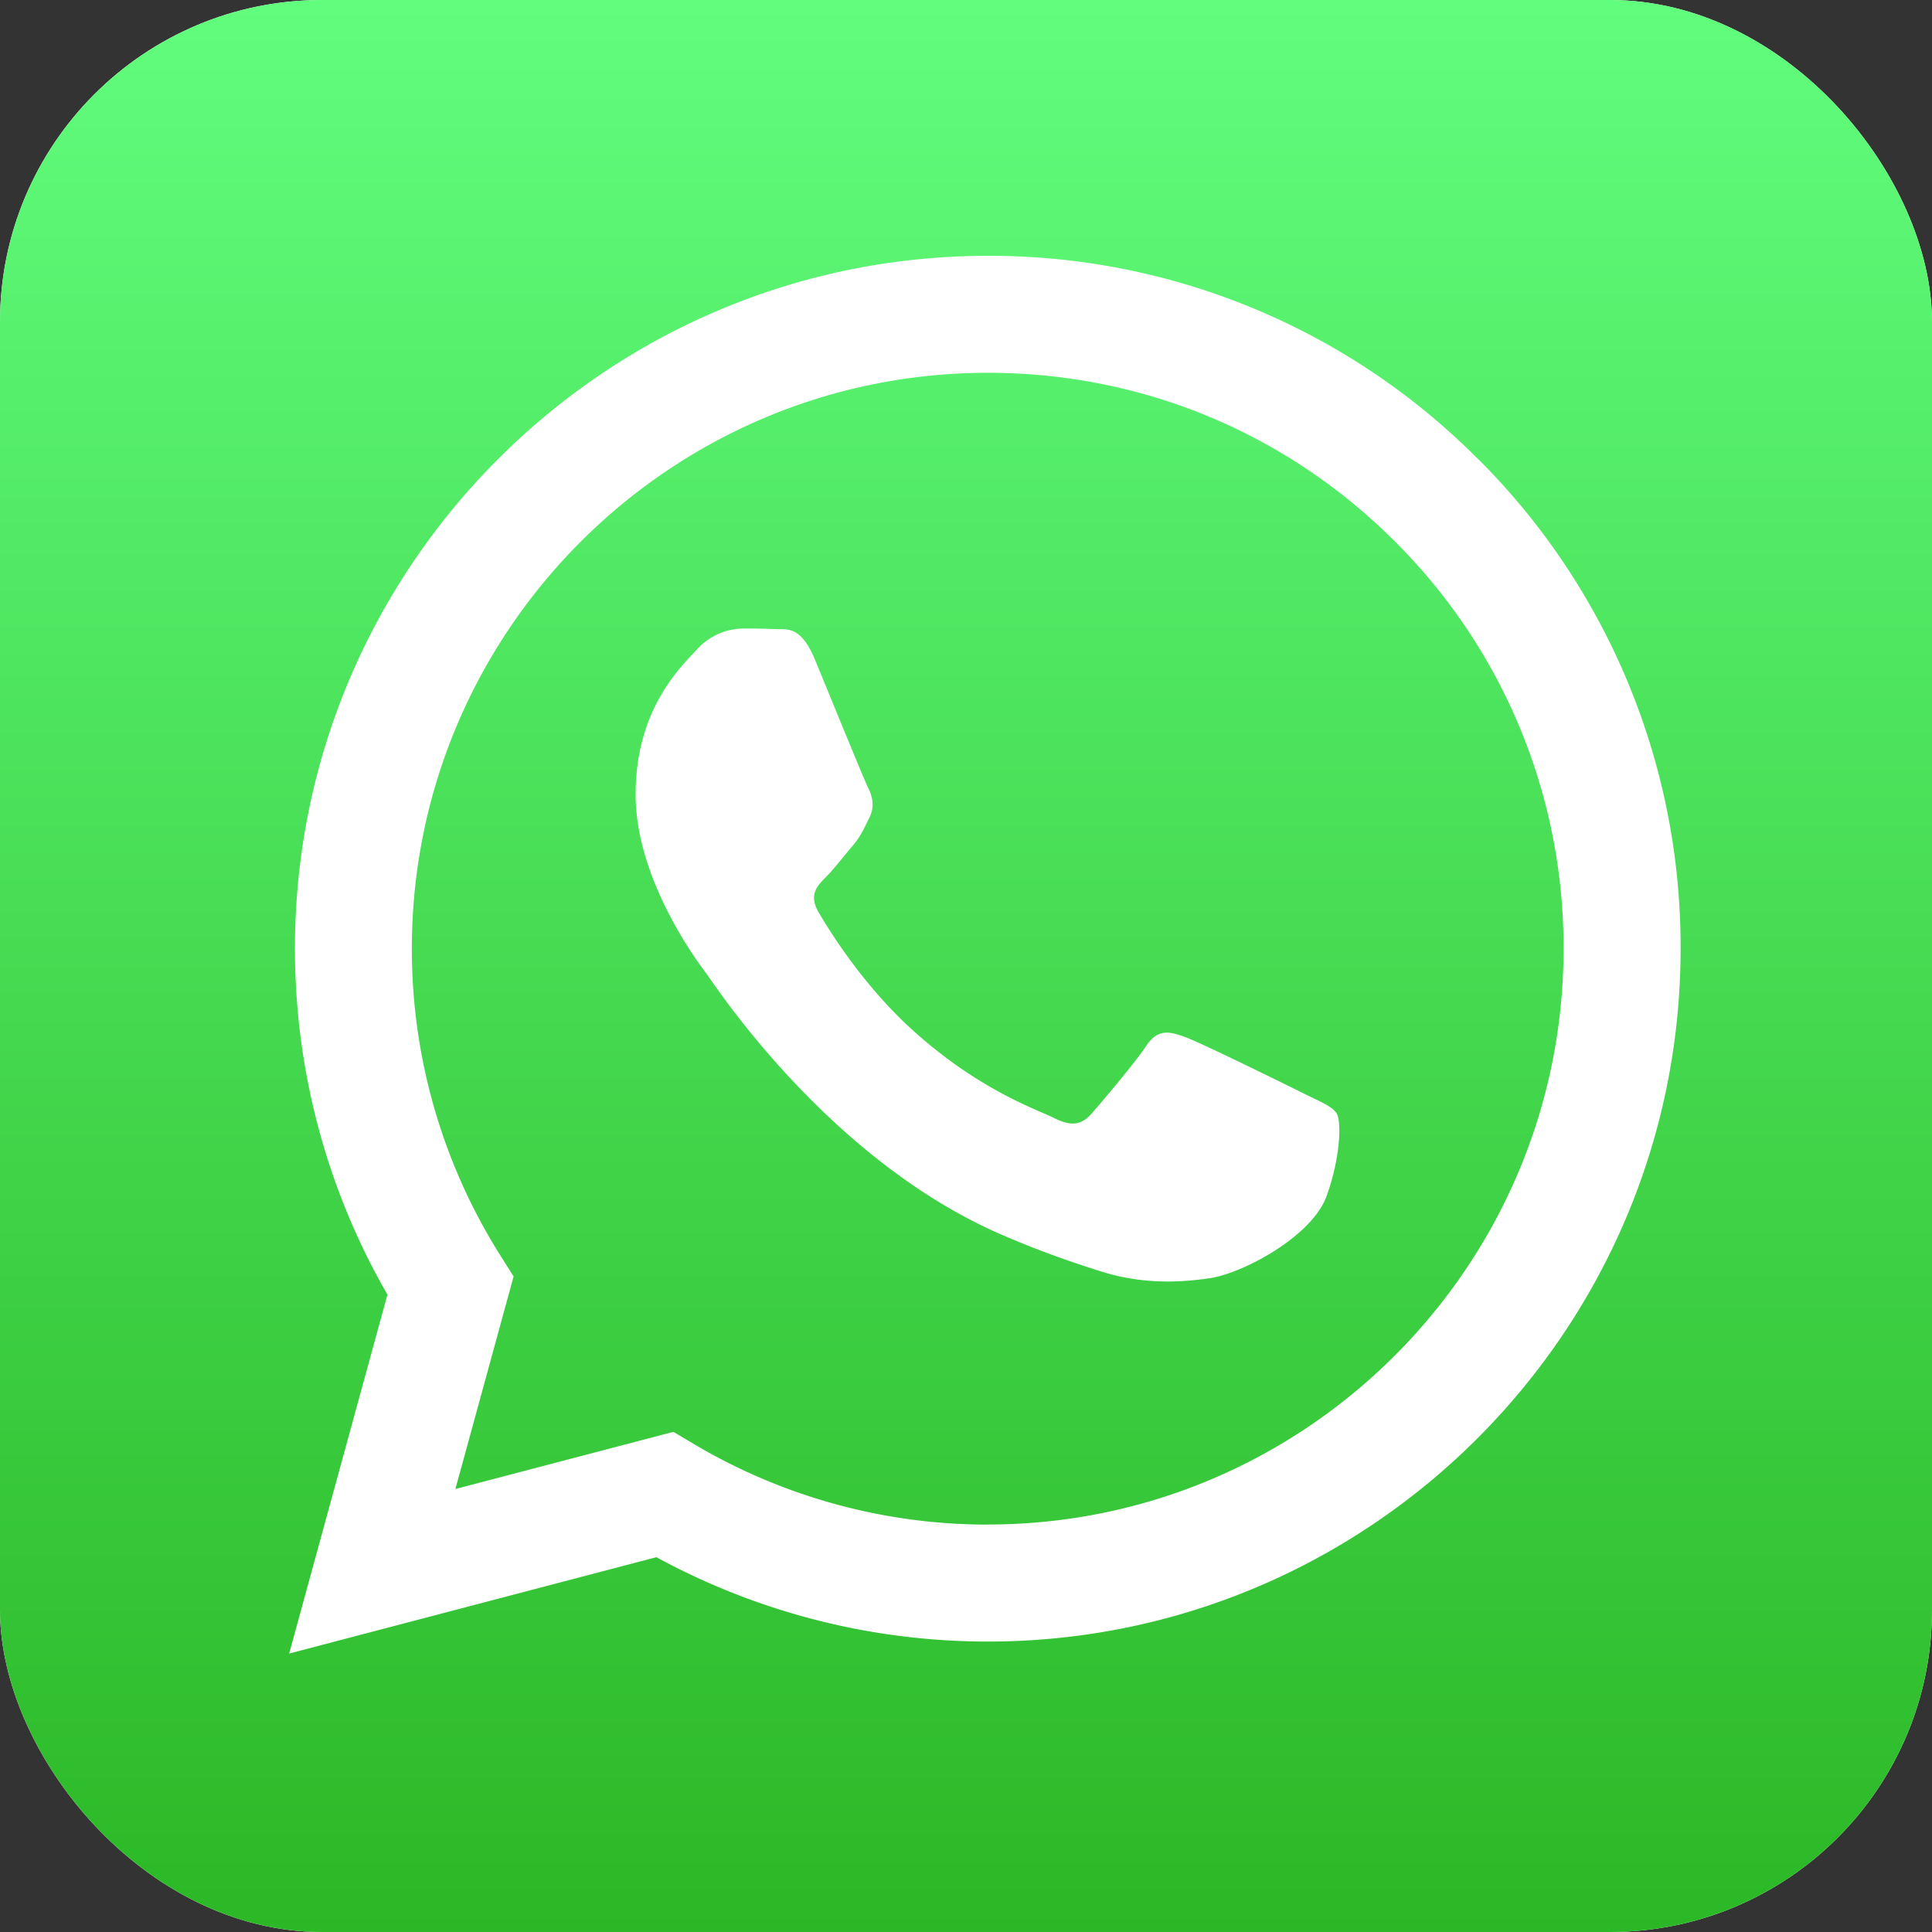 <svg width="24" height="24" viewBox="0 0 24 24" fill="none" xmlns="http://www.w3.org/2000/svg"><rect x="0" y="0" width="24" height="24" fill="#333333" stroke="none"/><g clip-path="url(#clip0_816_31668)"><rect width="24" height="24" rx="4" fill="#fff"/><rect width="24" height="24" rx="4" fill="url(#paint0_linear_816_31668)"/><path d="M18.359 5.701a8.552 8.552 0 00-6.088-2.523c-4.744 0-8.605 3.86-8.607 8.603 0 1.516.396 2.997 1.149 4.301l-1.221 4.459 4.562-1.197a8.603 8.603 0 004.113 1.048h.004c4.743 0 8.604-3.86 8.606-8.604A8.55 8.55 0 0018.36 5.7zM12.27 18.939h-.003a7.144 7.144 0 01-3.641-.997l-.261-.155-2.708.71.723-2.64-.17-.27a7.133 7.133 0 01-1.094-3.806c.002-3.942 3.21-7.15 7.157-7.15 1.91 0 3.706.745 5.057 2.097a7.107 7.107 0 012.093 5.06c-.001 3.942-3.21 7.15-7.153 7.15zm3.924-5.356c-.216-.108-1.273-.628-1.47-.7-.197-.071-.34-.107-.484.108-.143.215-.555.7-.68.843-.126.143-.252.161-.467.054-.215-.108-.908-.335-1.729-1.067-.64-.57-1.07-1.274-1.196-1.49-.126-.215-.014-.331.094-.438.097-.097.215-.252.322-.377.108-.126.144-.215.216-.359.071-.143.035-.269-.018-.376-.054-.108-.484-1.166-.663-1.597-.175-.419-.352-.362-.484-.369a8.628 8.628 0 00-.412-.007.79.79 0 00-.574.269c-.197.215-.753.735-.753 1.793 0 1.058.771 2.08.879 2.224.107.144 1.516 2.315 3.673 3.246.513.222.914.354 1.226.453.515.164.984.14 1.355.085.413-.061 1.272-.52 1.451-1.022.18-.502.18-.932.126-1.022-.054-.09-.197-.144-.412-.251z" fill="#fff"/></g><defs><linearGradient id="paint0_linear_816_31668" x1="12" y1="0" x2="12" y2="24" gradientUnits="userSpaceOnUse"><stop stop-color="#61FD7D"/><stop offset="1" stop-color="#2BB826"/></linearGradient><clipPath id="clip0_816_31668"><rect width="24" height="24" rx="4" fill="#fff"/></clipPath></defs></svg>